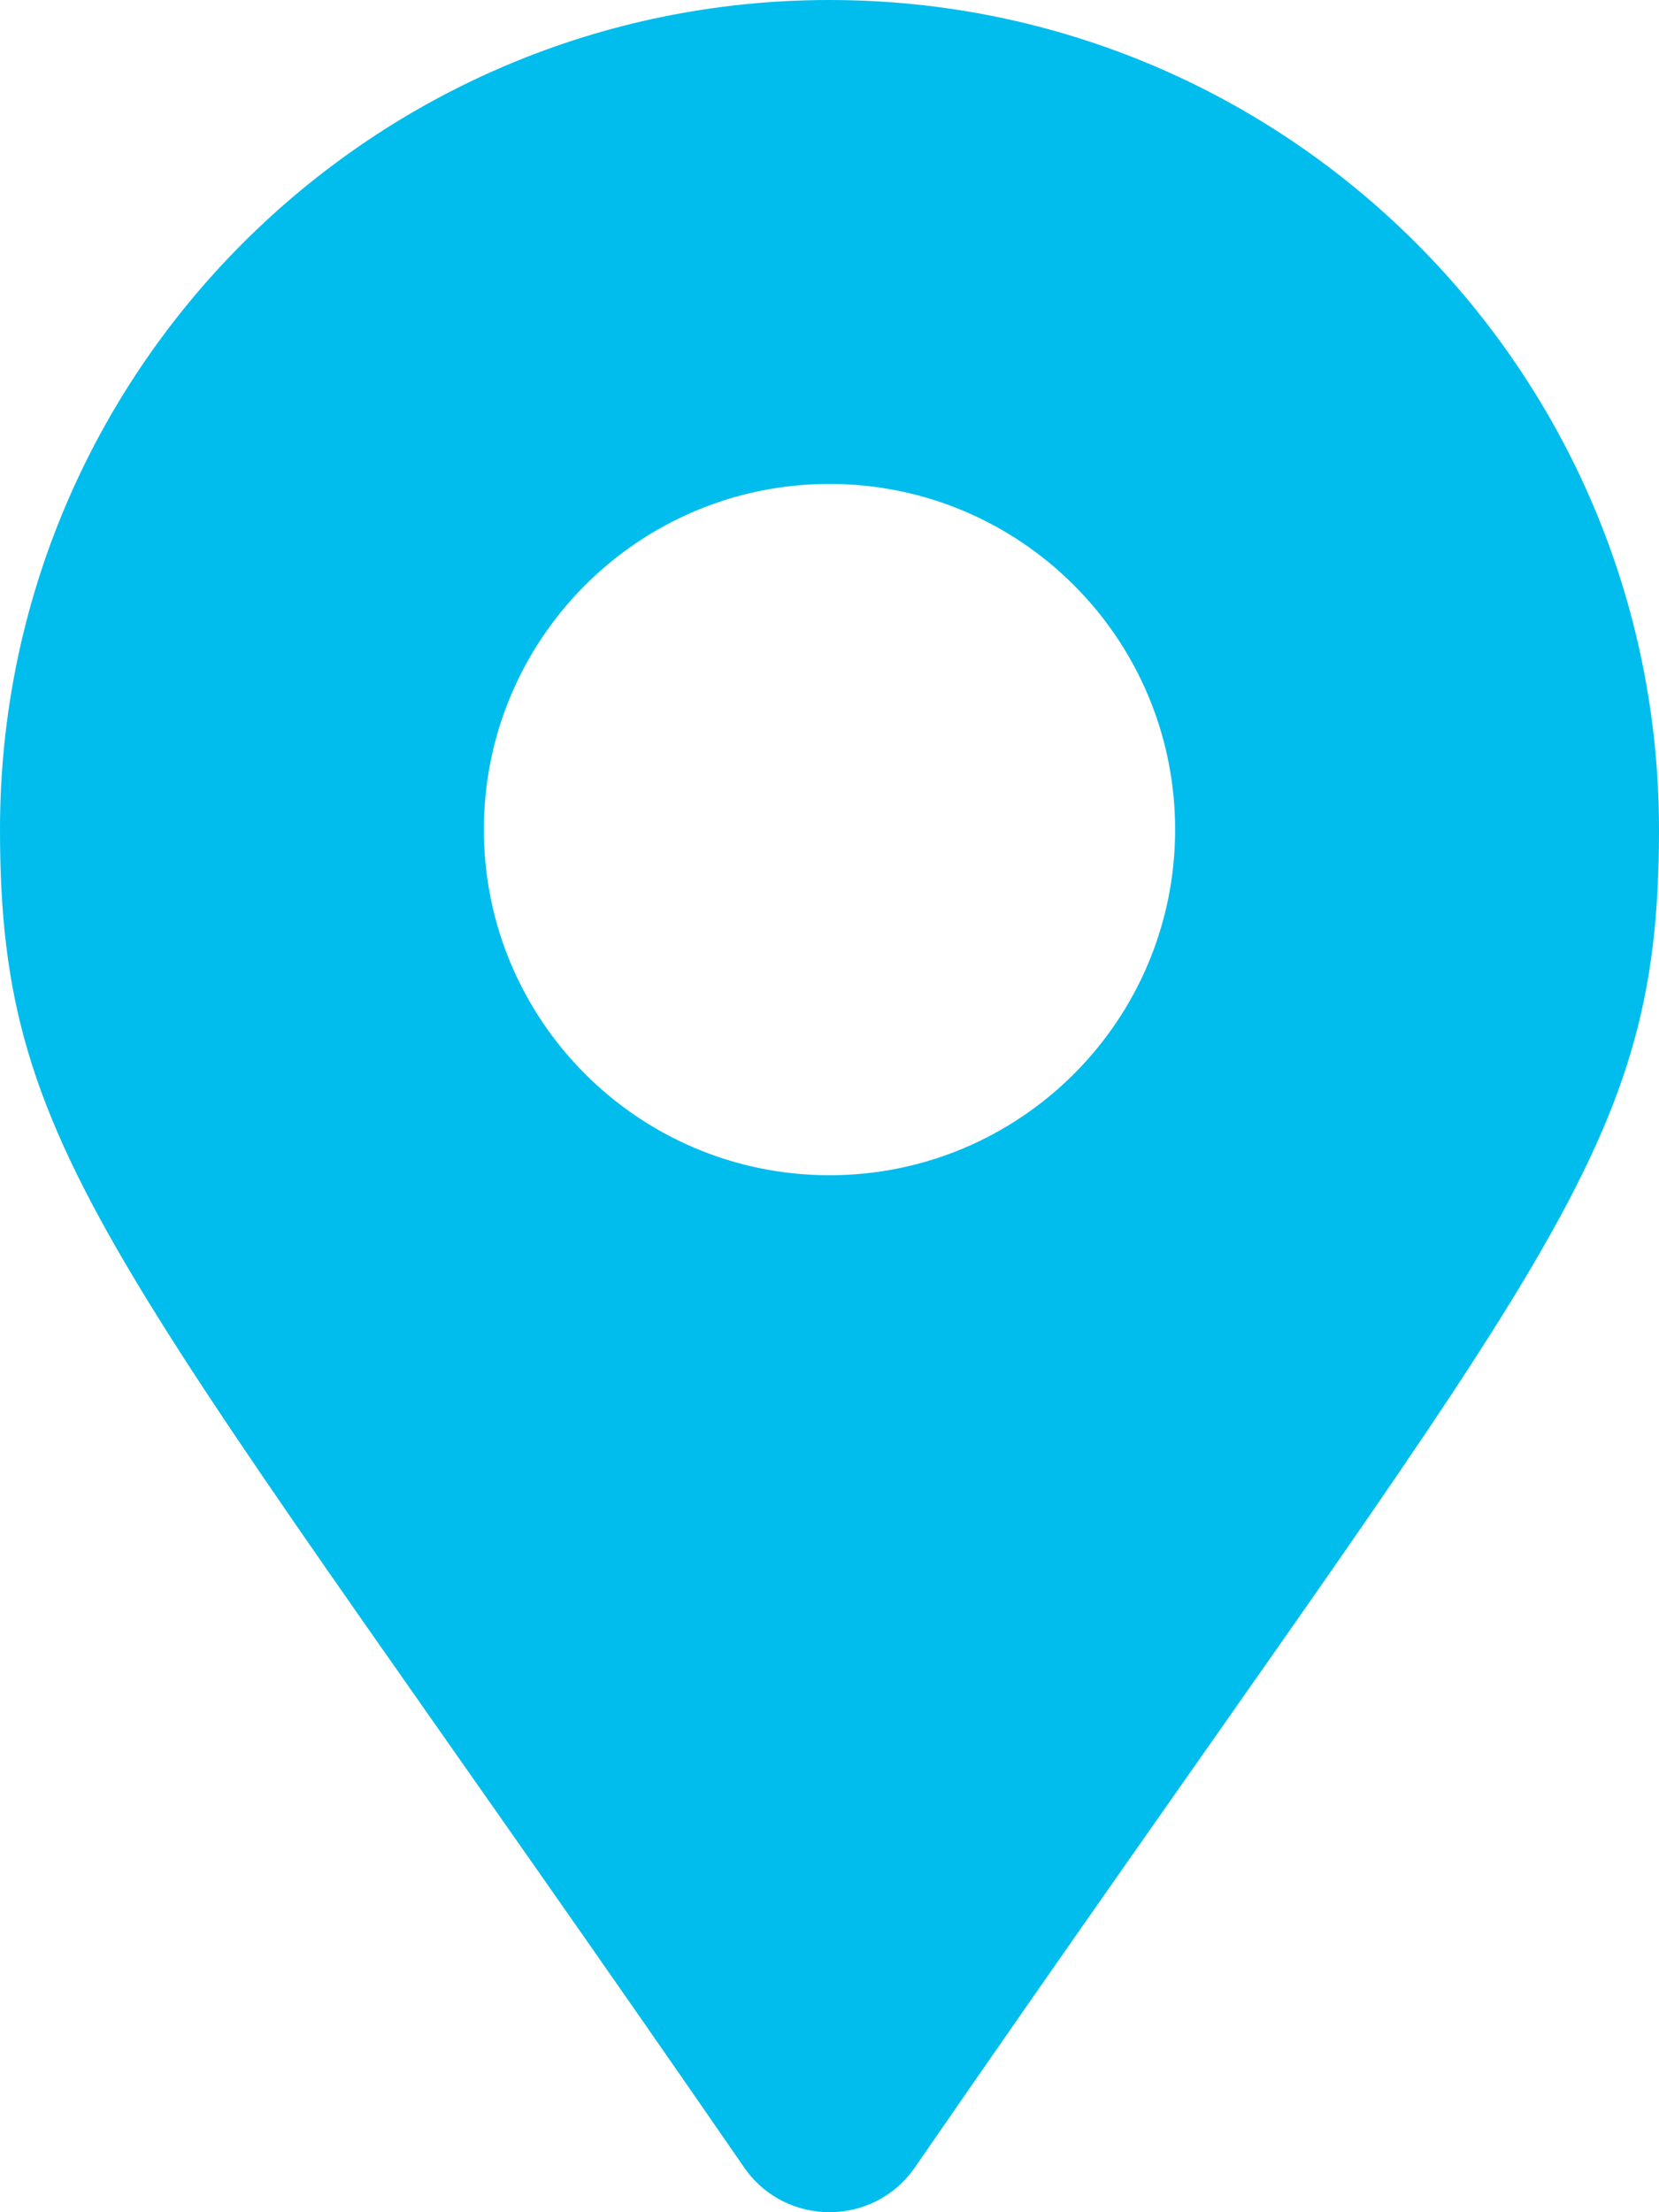 <svg xmlns="http://www.w3.org/2000/svg" width="18" height="24" viewBox="0 0 18 24">
    <g fill="none" fill-rule="evenodd">
        <g fill="#00BDED" fill-rule="nonzero">
            <g>
                <path d="M8.075 23.516C1.265 13.642 0 12.629 0 9c0-4.97 4.03-9 9-9s9 4.03 9 9c0 3.629-1.264 4.642-8.075 14.516-.447.645-1.403.645-1.85 0zM9 12.75c2.071 0 3.75-1.679 3.75-3.75 0-2.071-1.679-3.75-3.75-3.75-2.071 0-3.75 1.679-3.75 3.75 0 2.071 1.679 3.75 3.75 3.75z" transform="translate(-568, -912) translate(568, 912)"/>
            </g>
        </g>
    </g>
</svg>
